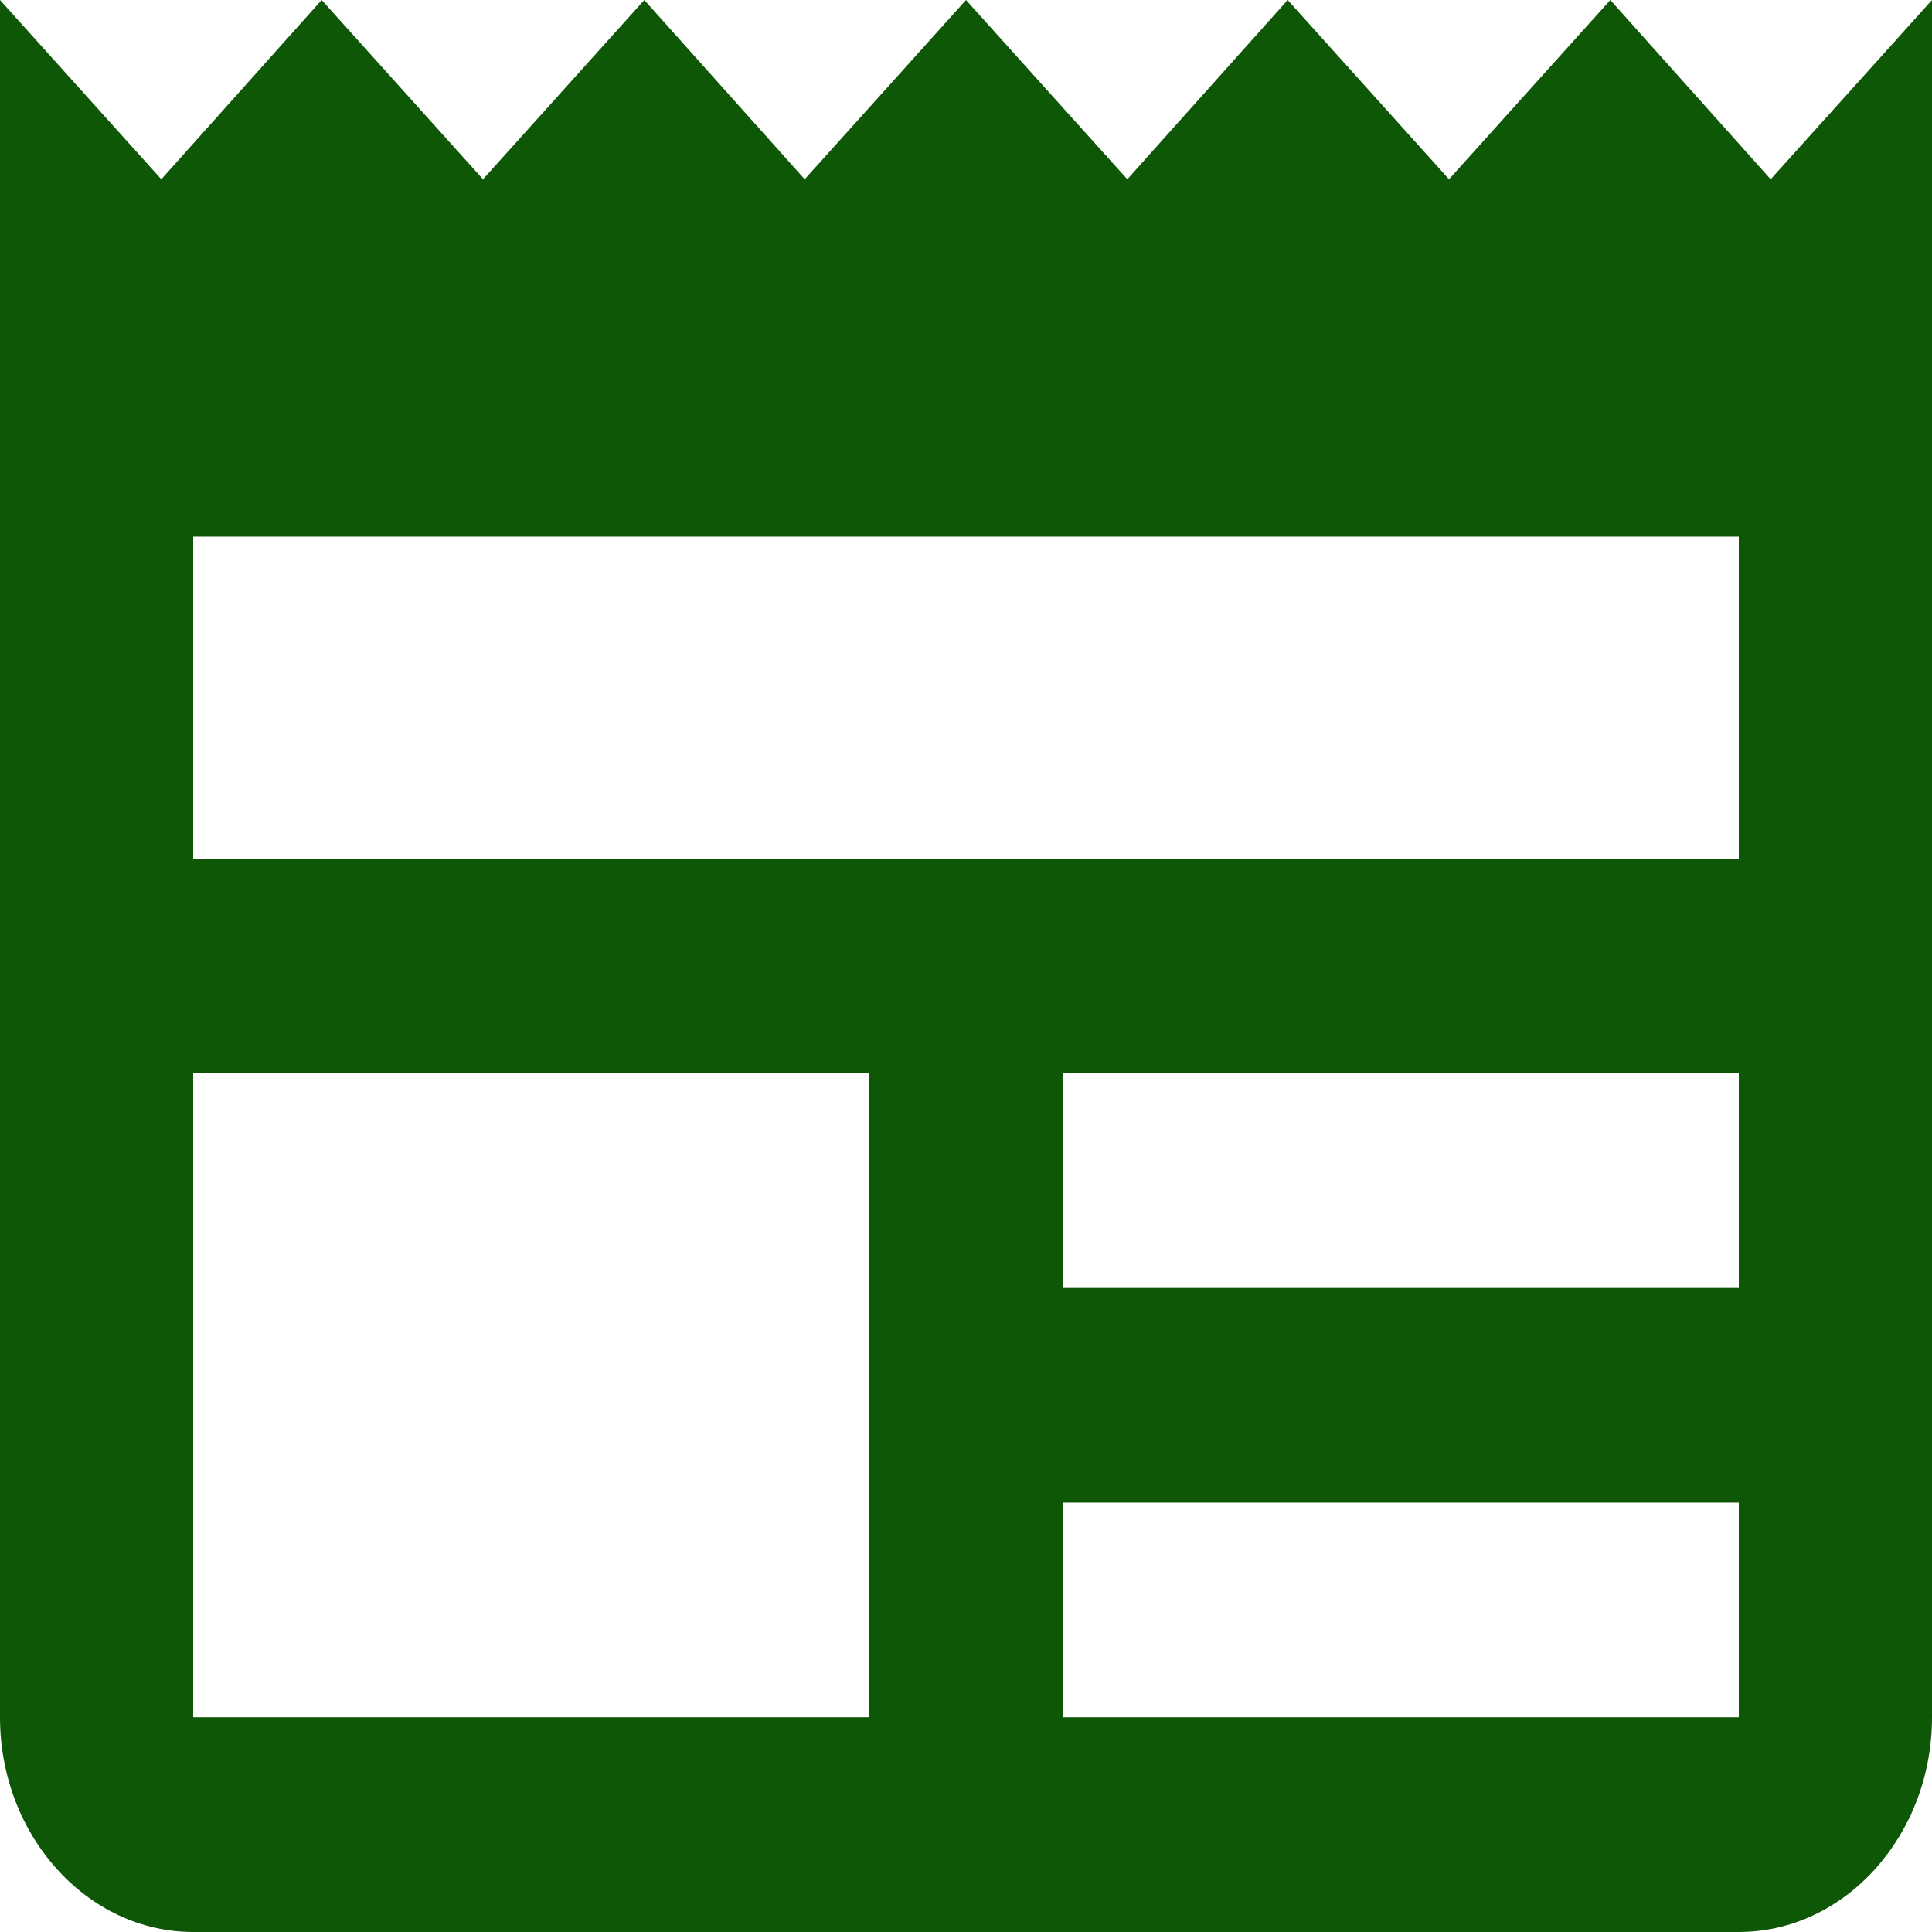 <svg width="32" height="32" viewBox="0 0 32 32" fill="none" xmlns="http://www.w3.org/2000/svg">
<g clip-path="url(#clip0_43_5805)">
<path d="M32 0L29.328 2.969L26.672 0L24 2.969L21.328 0L18.672 2.969L16 0L13.328 2.969L10.672 0L8 2.969L5.328 0L2.672 2.969L0 0V28.444C0 30.4 1.44 32 3.2 32H28.8C30.56 32 32 30.4 32 28.444V0ZM14.4 28.444H3.2V17.778H14.4V28.444ZM28.8 28.444H17.6V24.889H28.8V28.444ZM28.8 21.333H17.6V17.778H28.8V21.333ZM28.8 14.222H3.2V8.889H28.8V14.222Z" fill="#0E5706"/>
</g>
<defs>
<clipPath id="clip0_43_5805">
<rect width="32" height="32" fill="white"/>
</clipPath>
</defs>
</svg>
